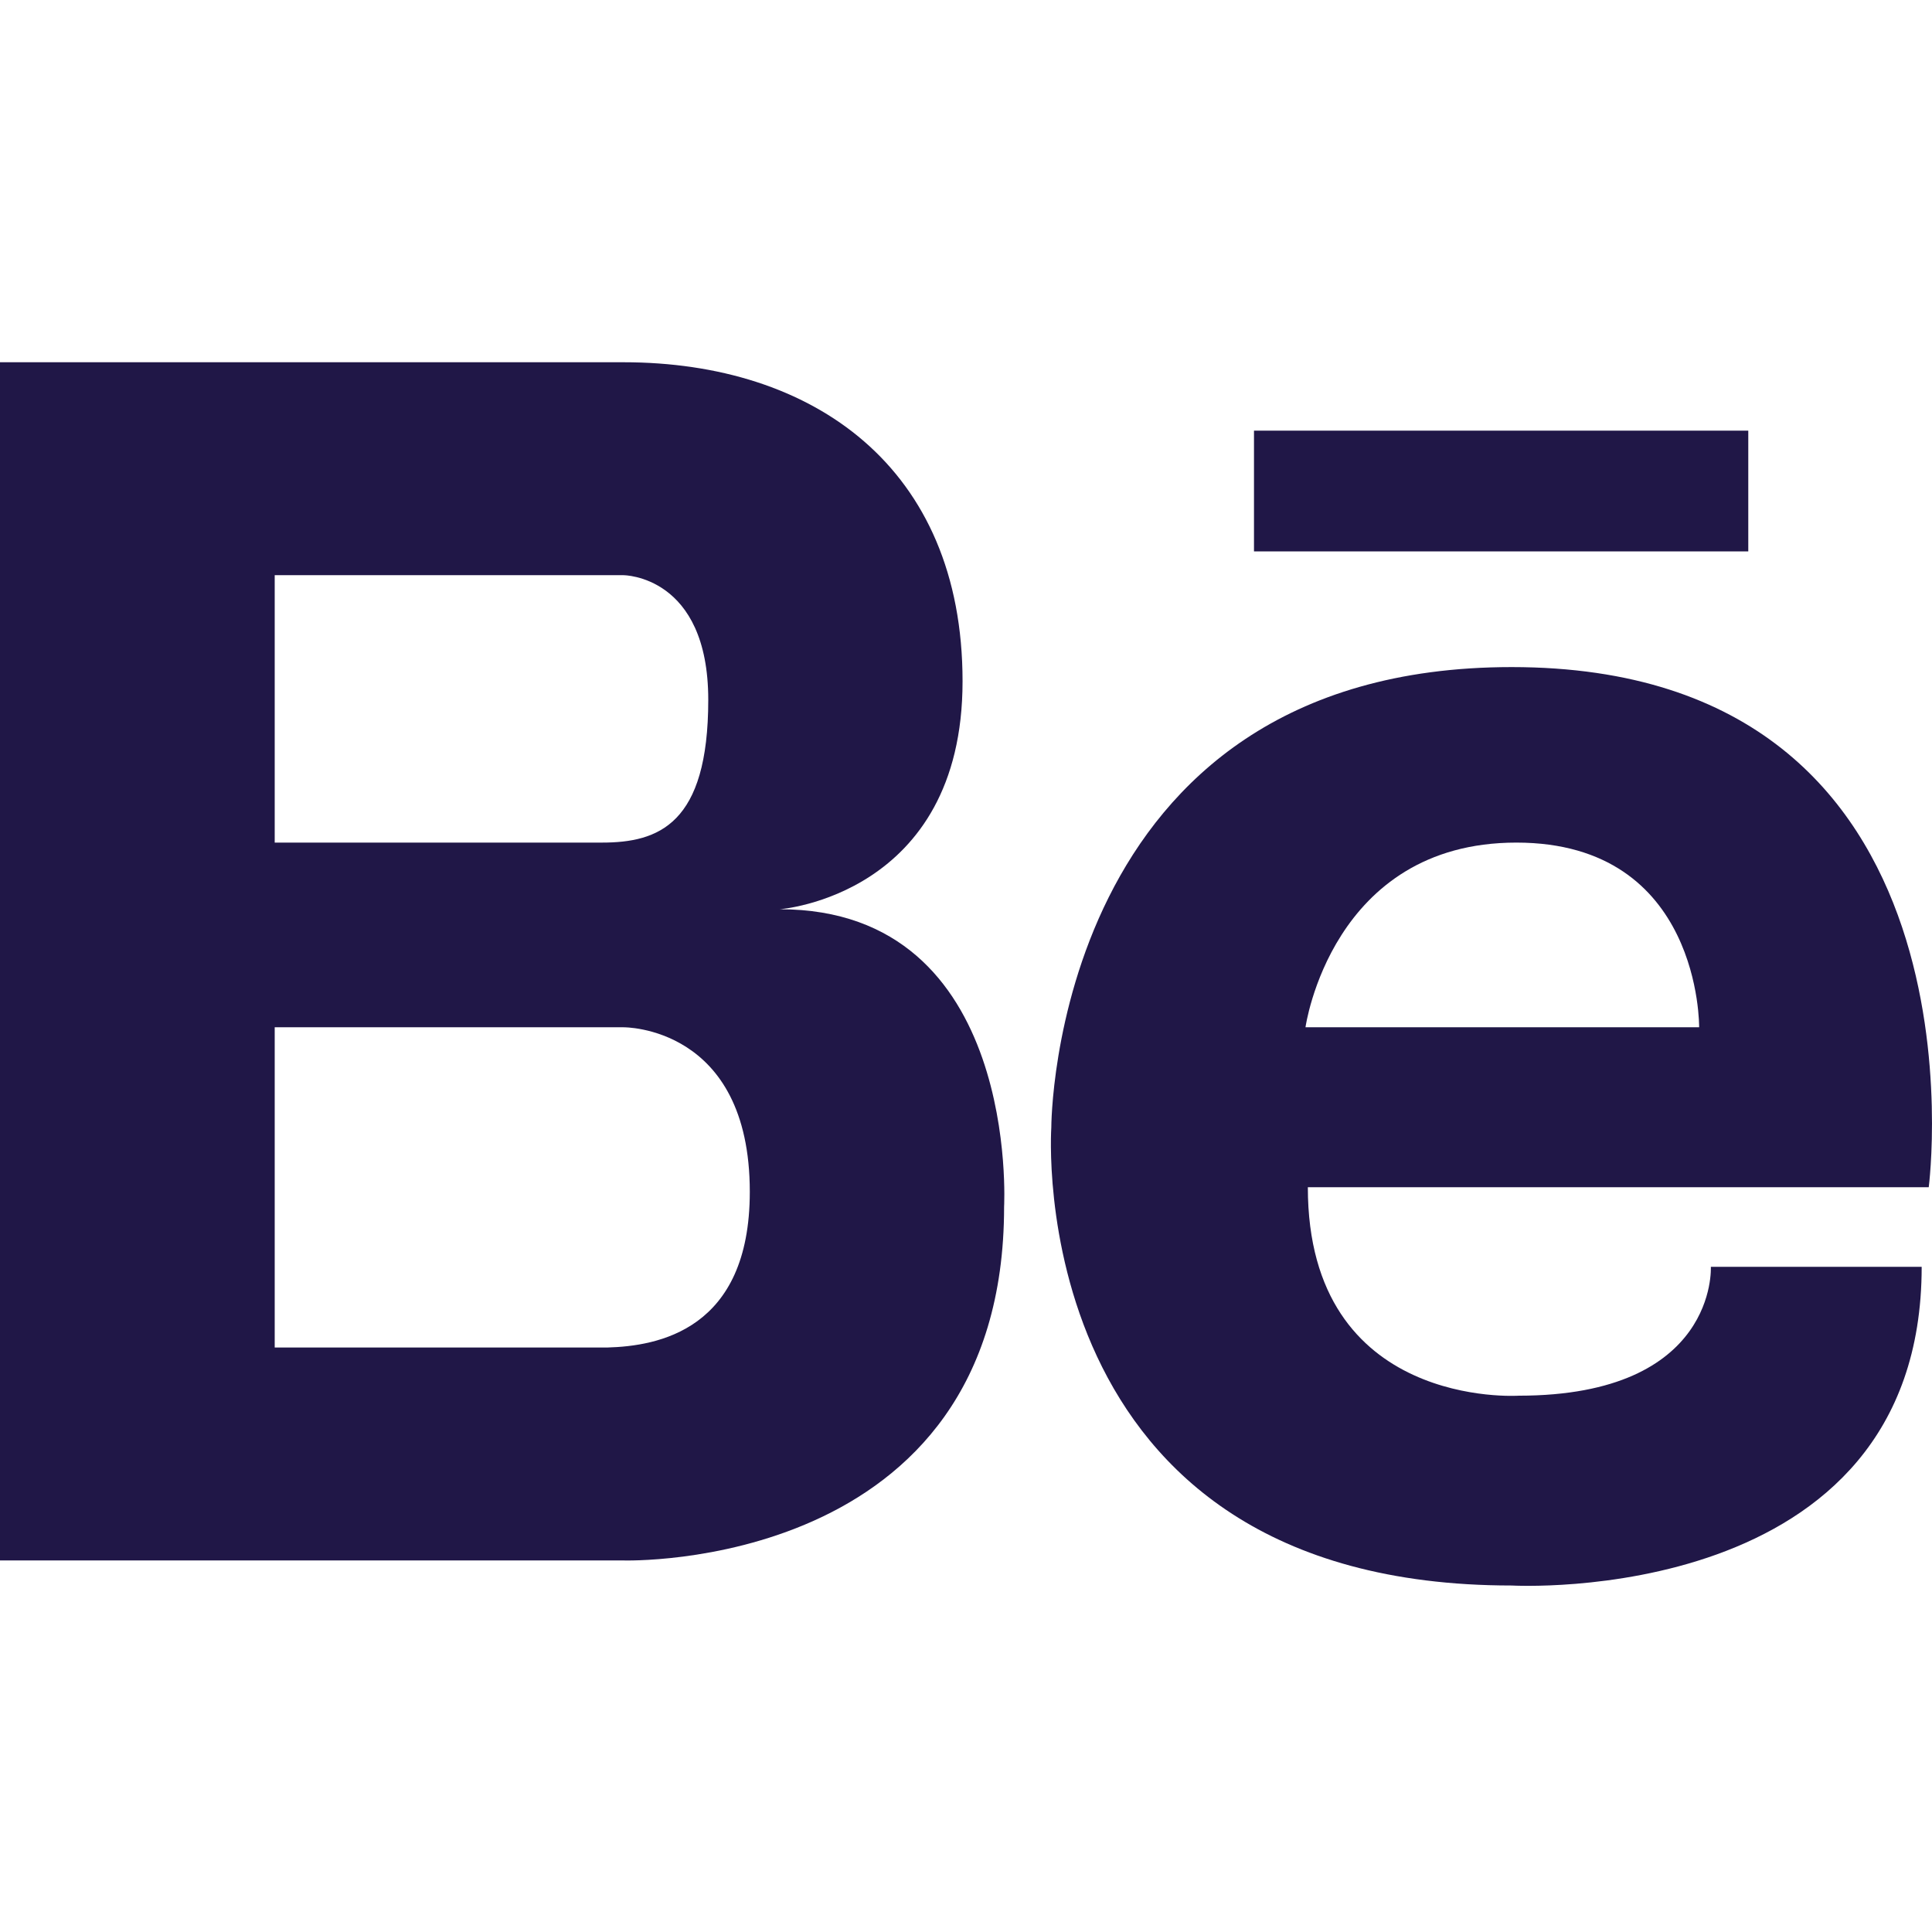 <svg width="32" height="32" viewBox="0 0 32 32" fill="none" xmlns="http://www.w3.org/2000/svg">
<path d="M12.915 15.06C12.915 15.06 15.943 14.835 15.943 11.284C15.943 7.733 13.465 6 10.327 6H4.55H4.38H0V25.846H4.38H4.55H10.327C10.327 25.846 16.631 26.044 16.631 19.988C16.631 19.988 16.906 15.06 12.915 15.06ZM4.55 9.527H9.583H10.327C10.327 9.527 11.731 9.527 11.731 11.592C11.731 13.656 10.905 13.956 9.969 13.956H4.55V9.527ZM10.06 22.319H4.55V17.015H10.327C10.327 17.015 12.419 16.988 12.419 19.74C12.419 22.036 10.889 22.296 10.06 22.319Z" fill="#201747"/>
<path d="M25.038 11.049C17.407 11.049 17.413 18.674 17.413 18.674C17.413 18.674 16.89 26.261 25.039 26.261C25.039 26.261 31.829 26.648 31.829 20.983H28.337C28.337 20.983 28.453 23.117 25.155 23.117C25.155 23.117 21.662 23.351 21.662 19.664H31.946C31.946 19.664 33.071 11.049 25.038 11.049ZM28.143 17.015H21.623C21.623 17.015 22.05 13.956 25.116 13.956C28.182 13.956 28.143 17.015 28.143 17.015Z" fill="#201747"/>
<path d="M28.957 7.133H20.77V9.133H28.957V7.133Z" fill="#201747"/>
</svg>
